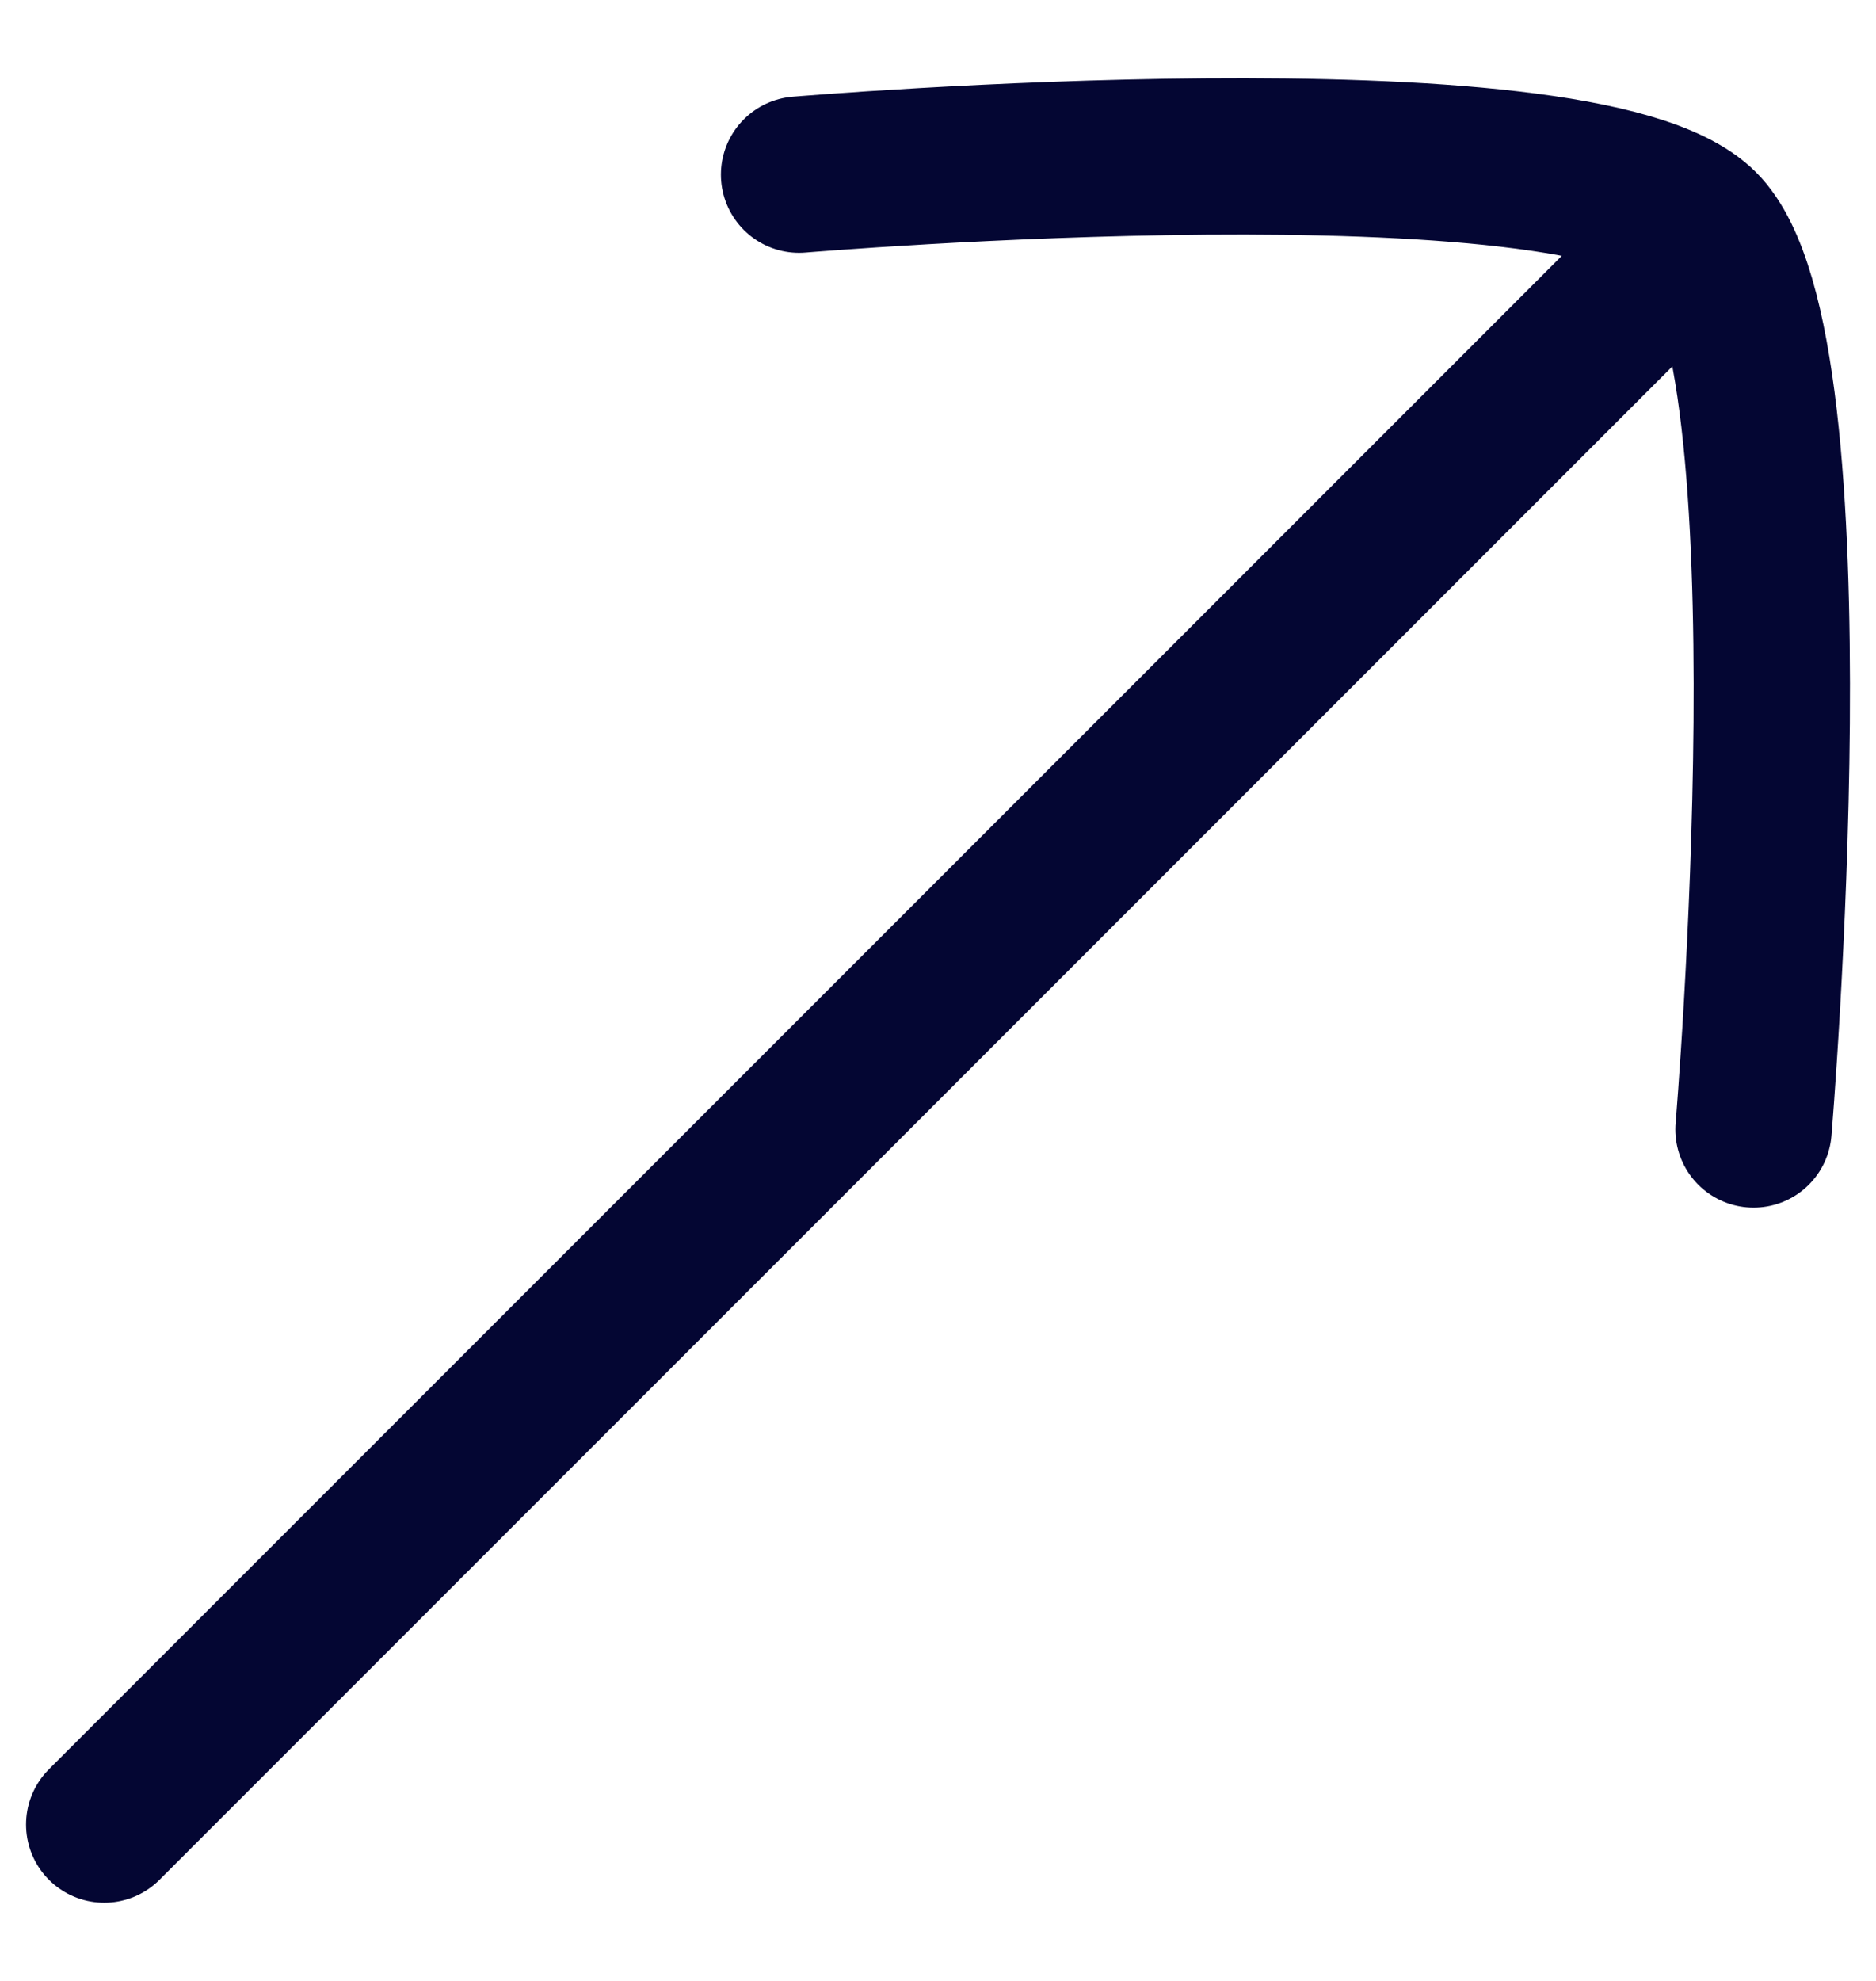 <svg width="18" height="19" viewBox="0 0 18 19" fill="none" xmlns="http://www.w3.org/2000/svg">
<g id="elements">
<path id="Vector 4130" d="M15.667 2.833L1 17.5" stroke="#040633" stroke-width="1.5" stroke-linecap="round"/>
<path id="Vector" d="M7.667 1.675C7.667 1.675 15.178 1.042 16.318 2.182C17.458 3.322 16.825 10.833 16.825 10.833" stroke="#040633" stroke-width="1.5" stroke-linecap="round" stroke-linejoin="round"/>
</g>
</svg>
